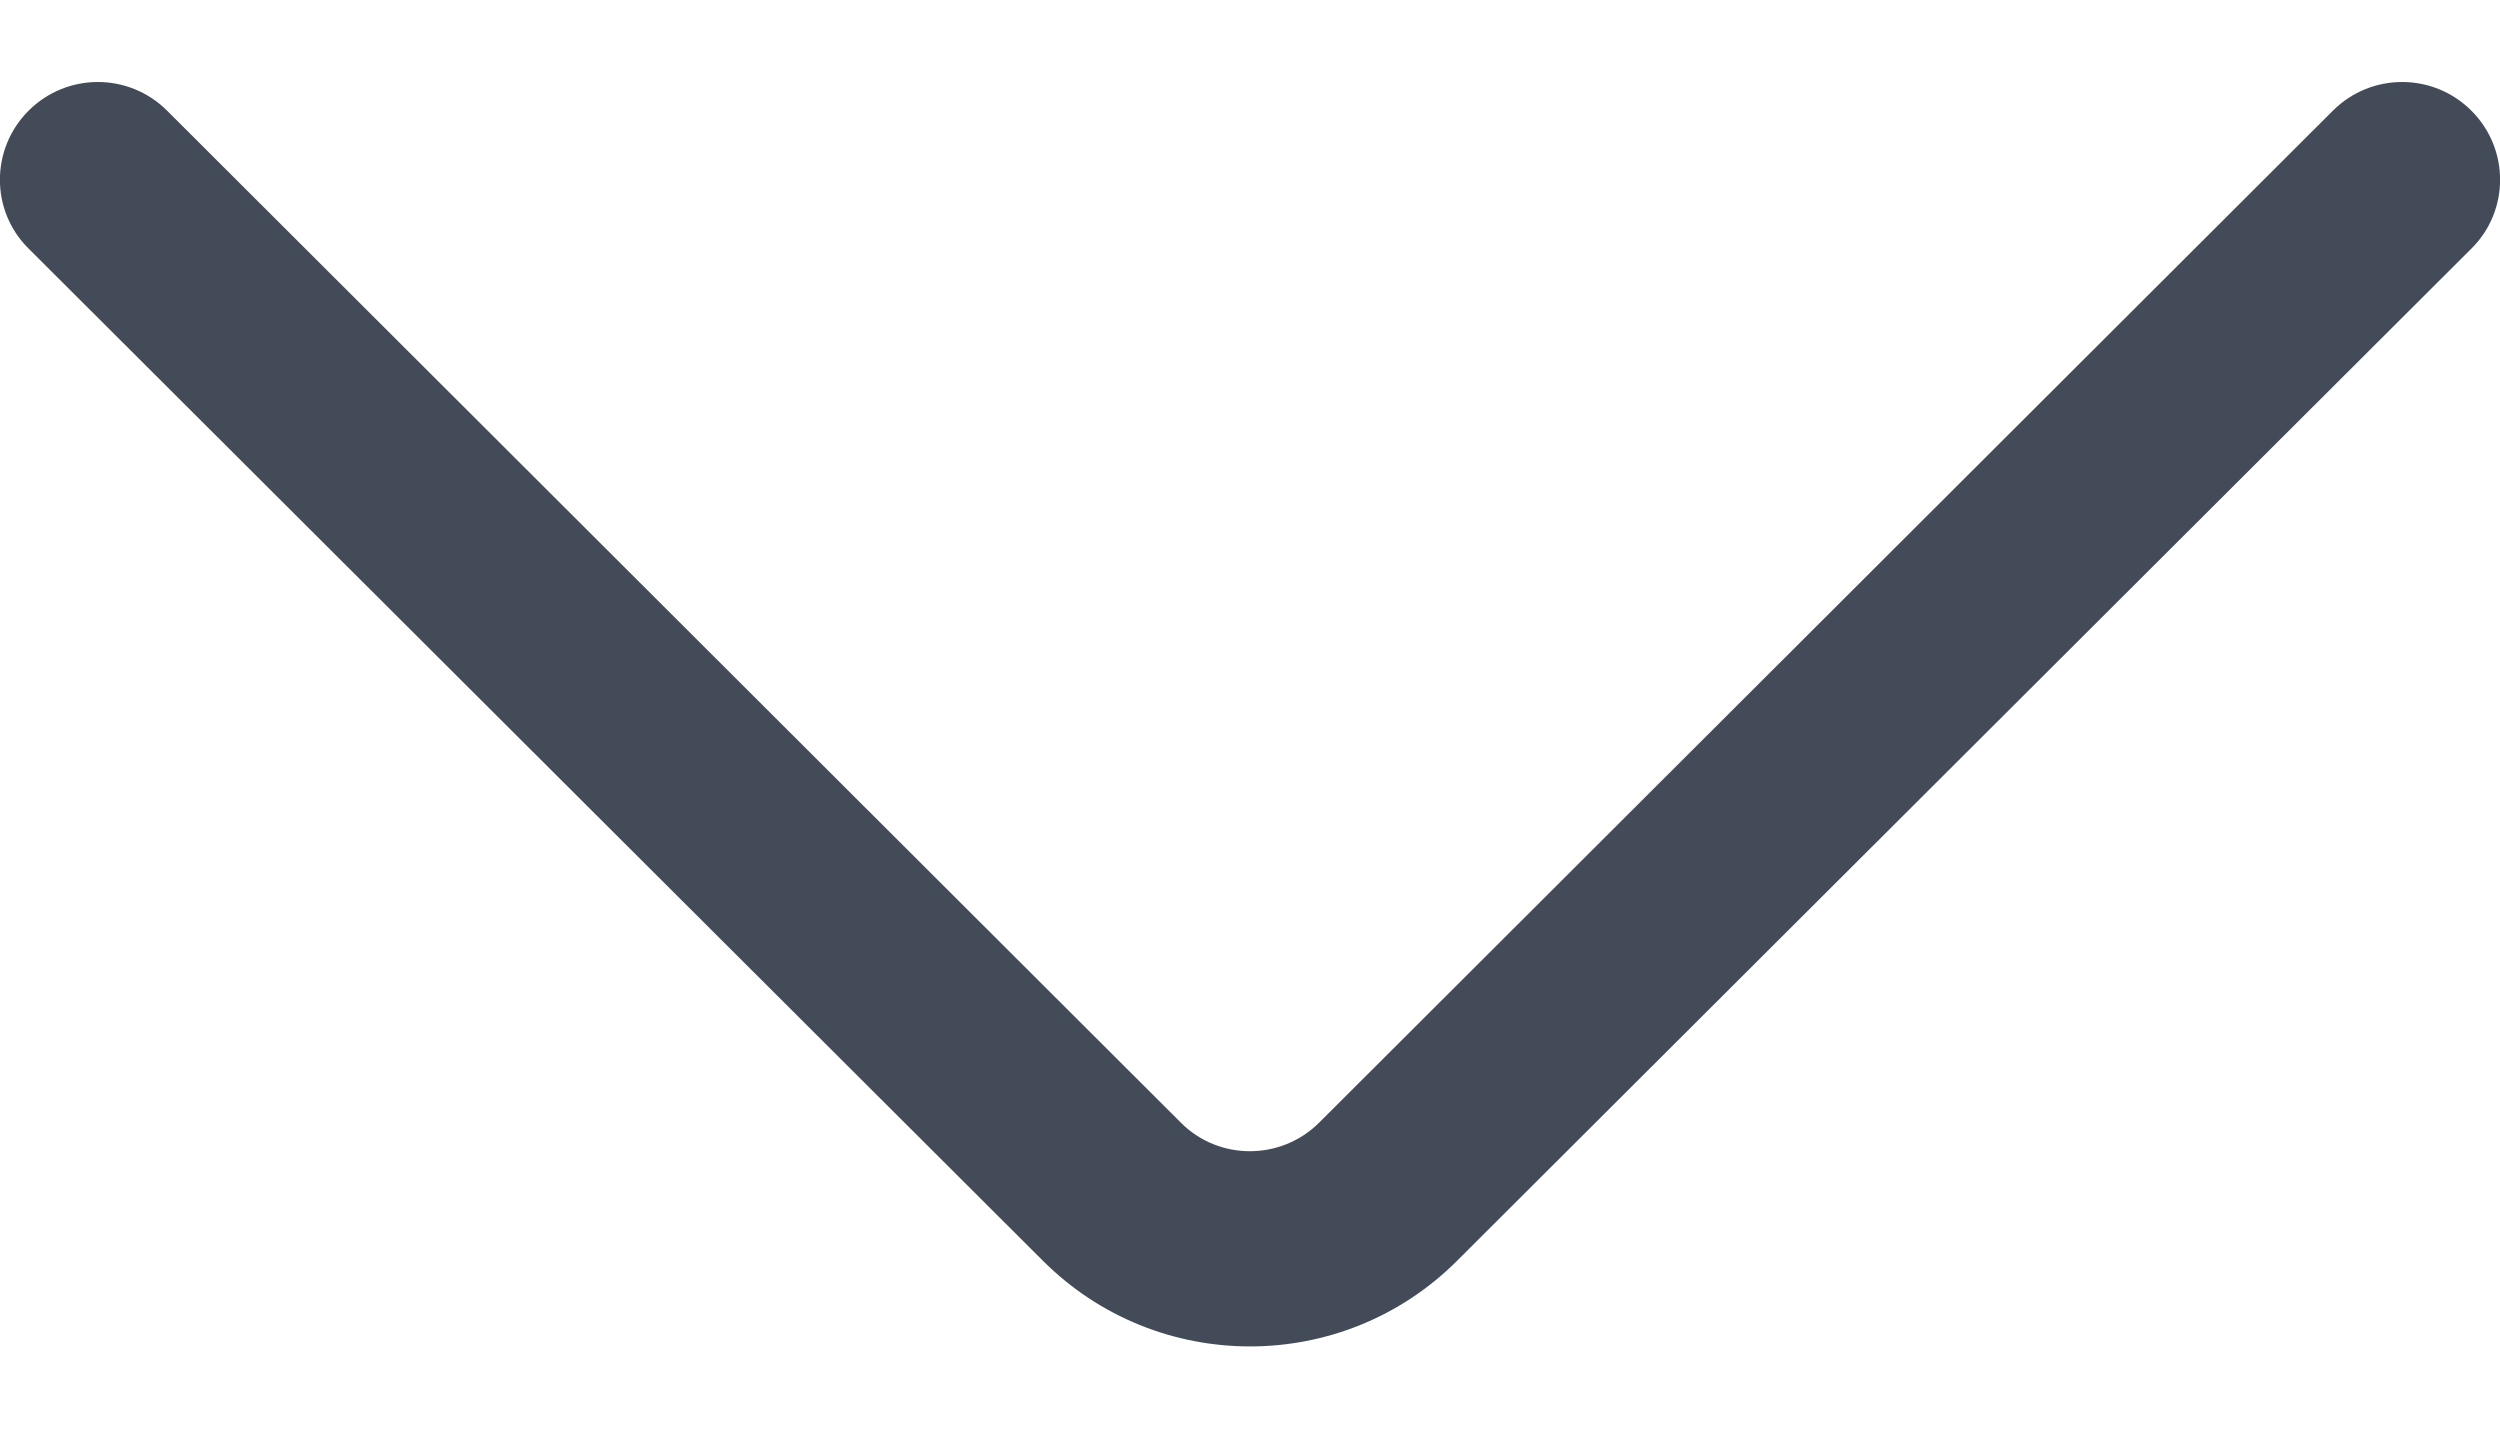 <svg width="7" height="4" viewBox="0 0 7 4" fill="none" xmlns="http://www.w3.org/2000/svg">
<path d="M0.08 0.31C0.187 0.203 0.36 0.203 0.467 0.309L3.307 3.144C3.413 3.25 3.587 3.25 3.694 3.143L6.533 0.309C6.64 0.203 6.813 0.203 6.92 0.31C7.027 0.417 7.027 0.59 6.92 0.696L4.08 3.53C3.92 3.69 3.71 3.77 3.5 3.77C3.29 3.77 3.08 3.69 2.92 3.53L0.08 0.696C-0.027 0.59 -0.027 0.417 0.08 0.31Z" fill="#444B58"/>
</svg>
